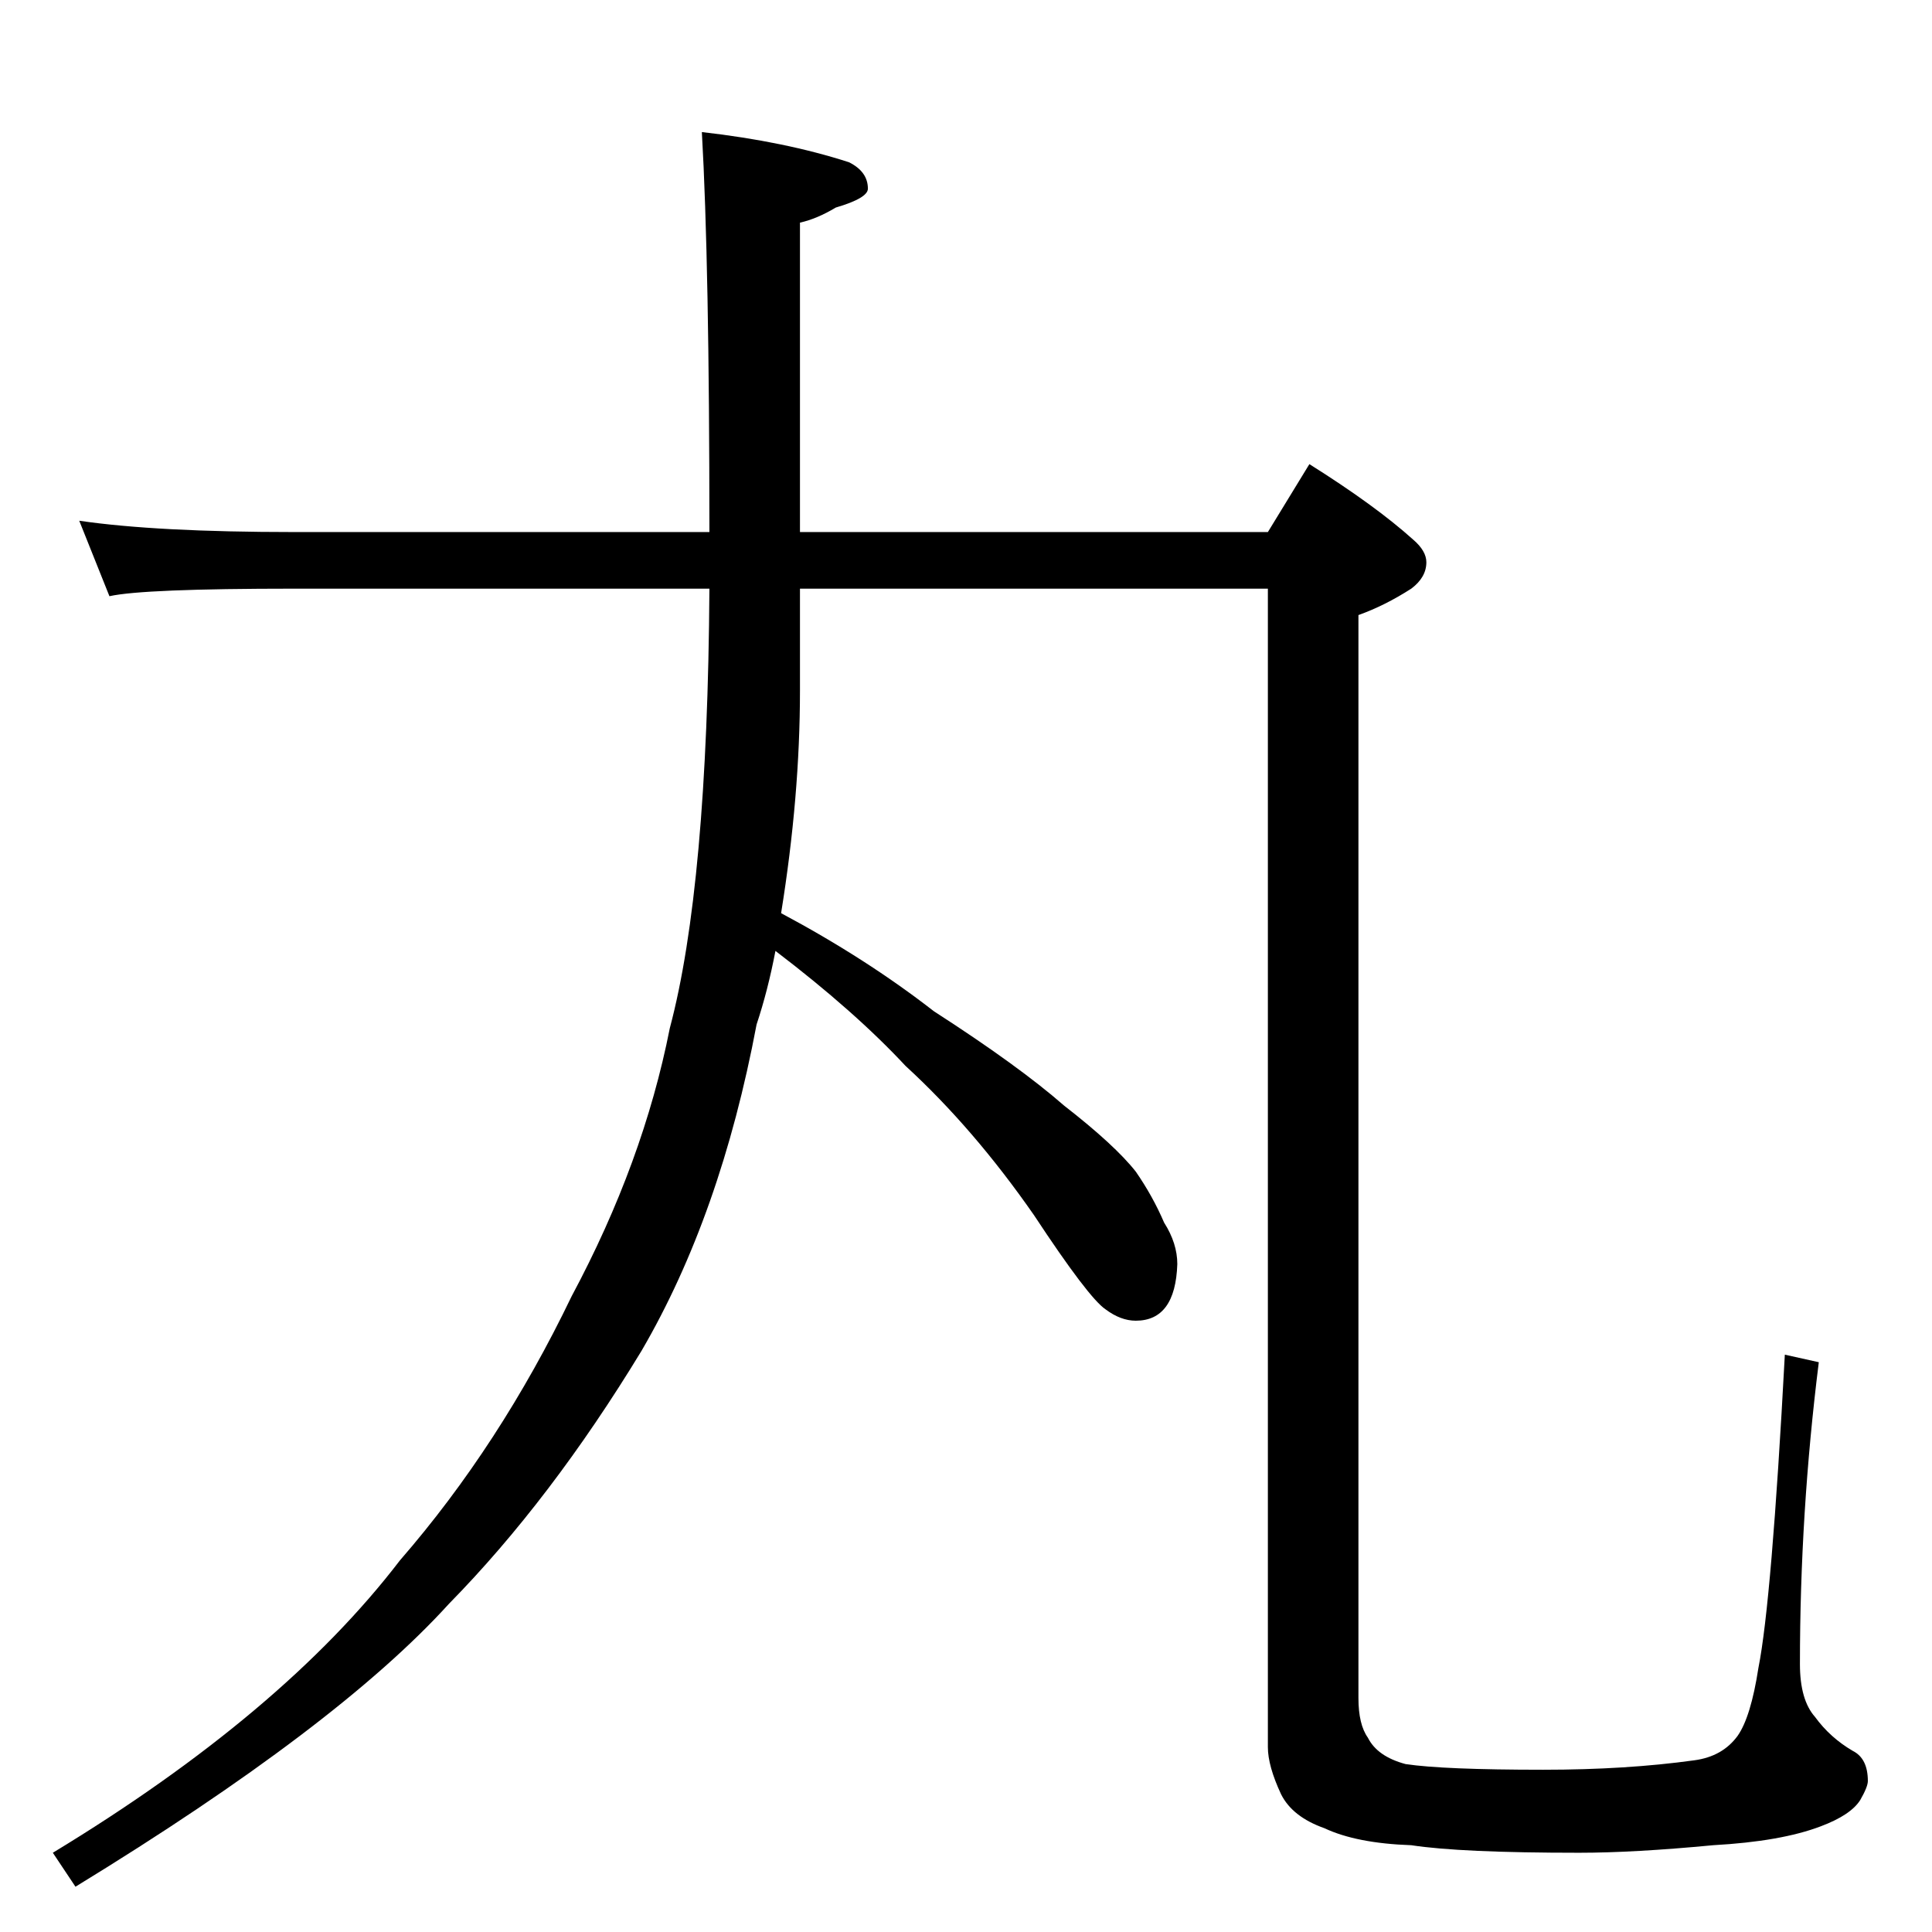 <?xml version="1.0" standalone="no"?>
<!DOCTYPE svg PUBLIC "-//W3C//DTD SVG 1.1//EN" "http://www.w3.org/Graphics/SVG/1.1/DTD/svg11.dtd" >
<svg xmlns="http://www.w3.org/2000/svg" xmlns:xlink="http://www.w3.org/1999/xlink" version="1.1" viewBox="0 -204 1024 1024">
  <g transform="matrix(1 0 0 -1 0 820)">
   <path fill="currentColor"
d="M372 954q44 -5 78 -16q10 -5 10 -14q0 -5 -17 -10q-10 -6 -19 -8v-164h248l22 36q35 -22 55 -40q7 -6 7 -12q0 -8 -8 -14q-14 -9 -28 -14v-574q0 -14 5 -21q5 -10 20 -14q20 -3 73 -3q44 0 80 5q15 2 23 13q7 10 11 36q7 35 14 166l18 -4q-10 -80 -10 -160q0 -19 8 -28
q8 -11 20 -18q8 -4 8 -16q0 -3 -4 -10q-5 -8 -21 -14q-21 -8 -57 -10q-42 -4 -71 -4q-63 0 -89 4q-29 1 -46 9q-17 6 -23 18q-7 15 -7 25v614h-248v-54q0 -56 -10 -118q45 -24 81 -52q45 -29 69 -50q27 -21 38 -35q9 -13 15 -27q7 -11 7 -22q-1 -30 -22 -30q-8 0 -16 6
q-9 6 -38 50q-32 46 -68 79q-27 29 -69 61q-4 -21 -10 -39q-19 -101 -61 -173q-48 -79 -102 -134q-59 -65 -198 -150l-12 18q122 74 184 155q53 61 91 140q38 71 52 142q20 75 21 233h-220q-80 0 -98 -4l-16 40q41 -6 114 -6h220q0 142 -4 212z" />
  </g>

</svg>

